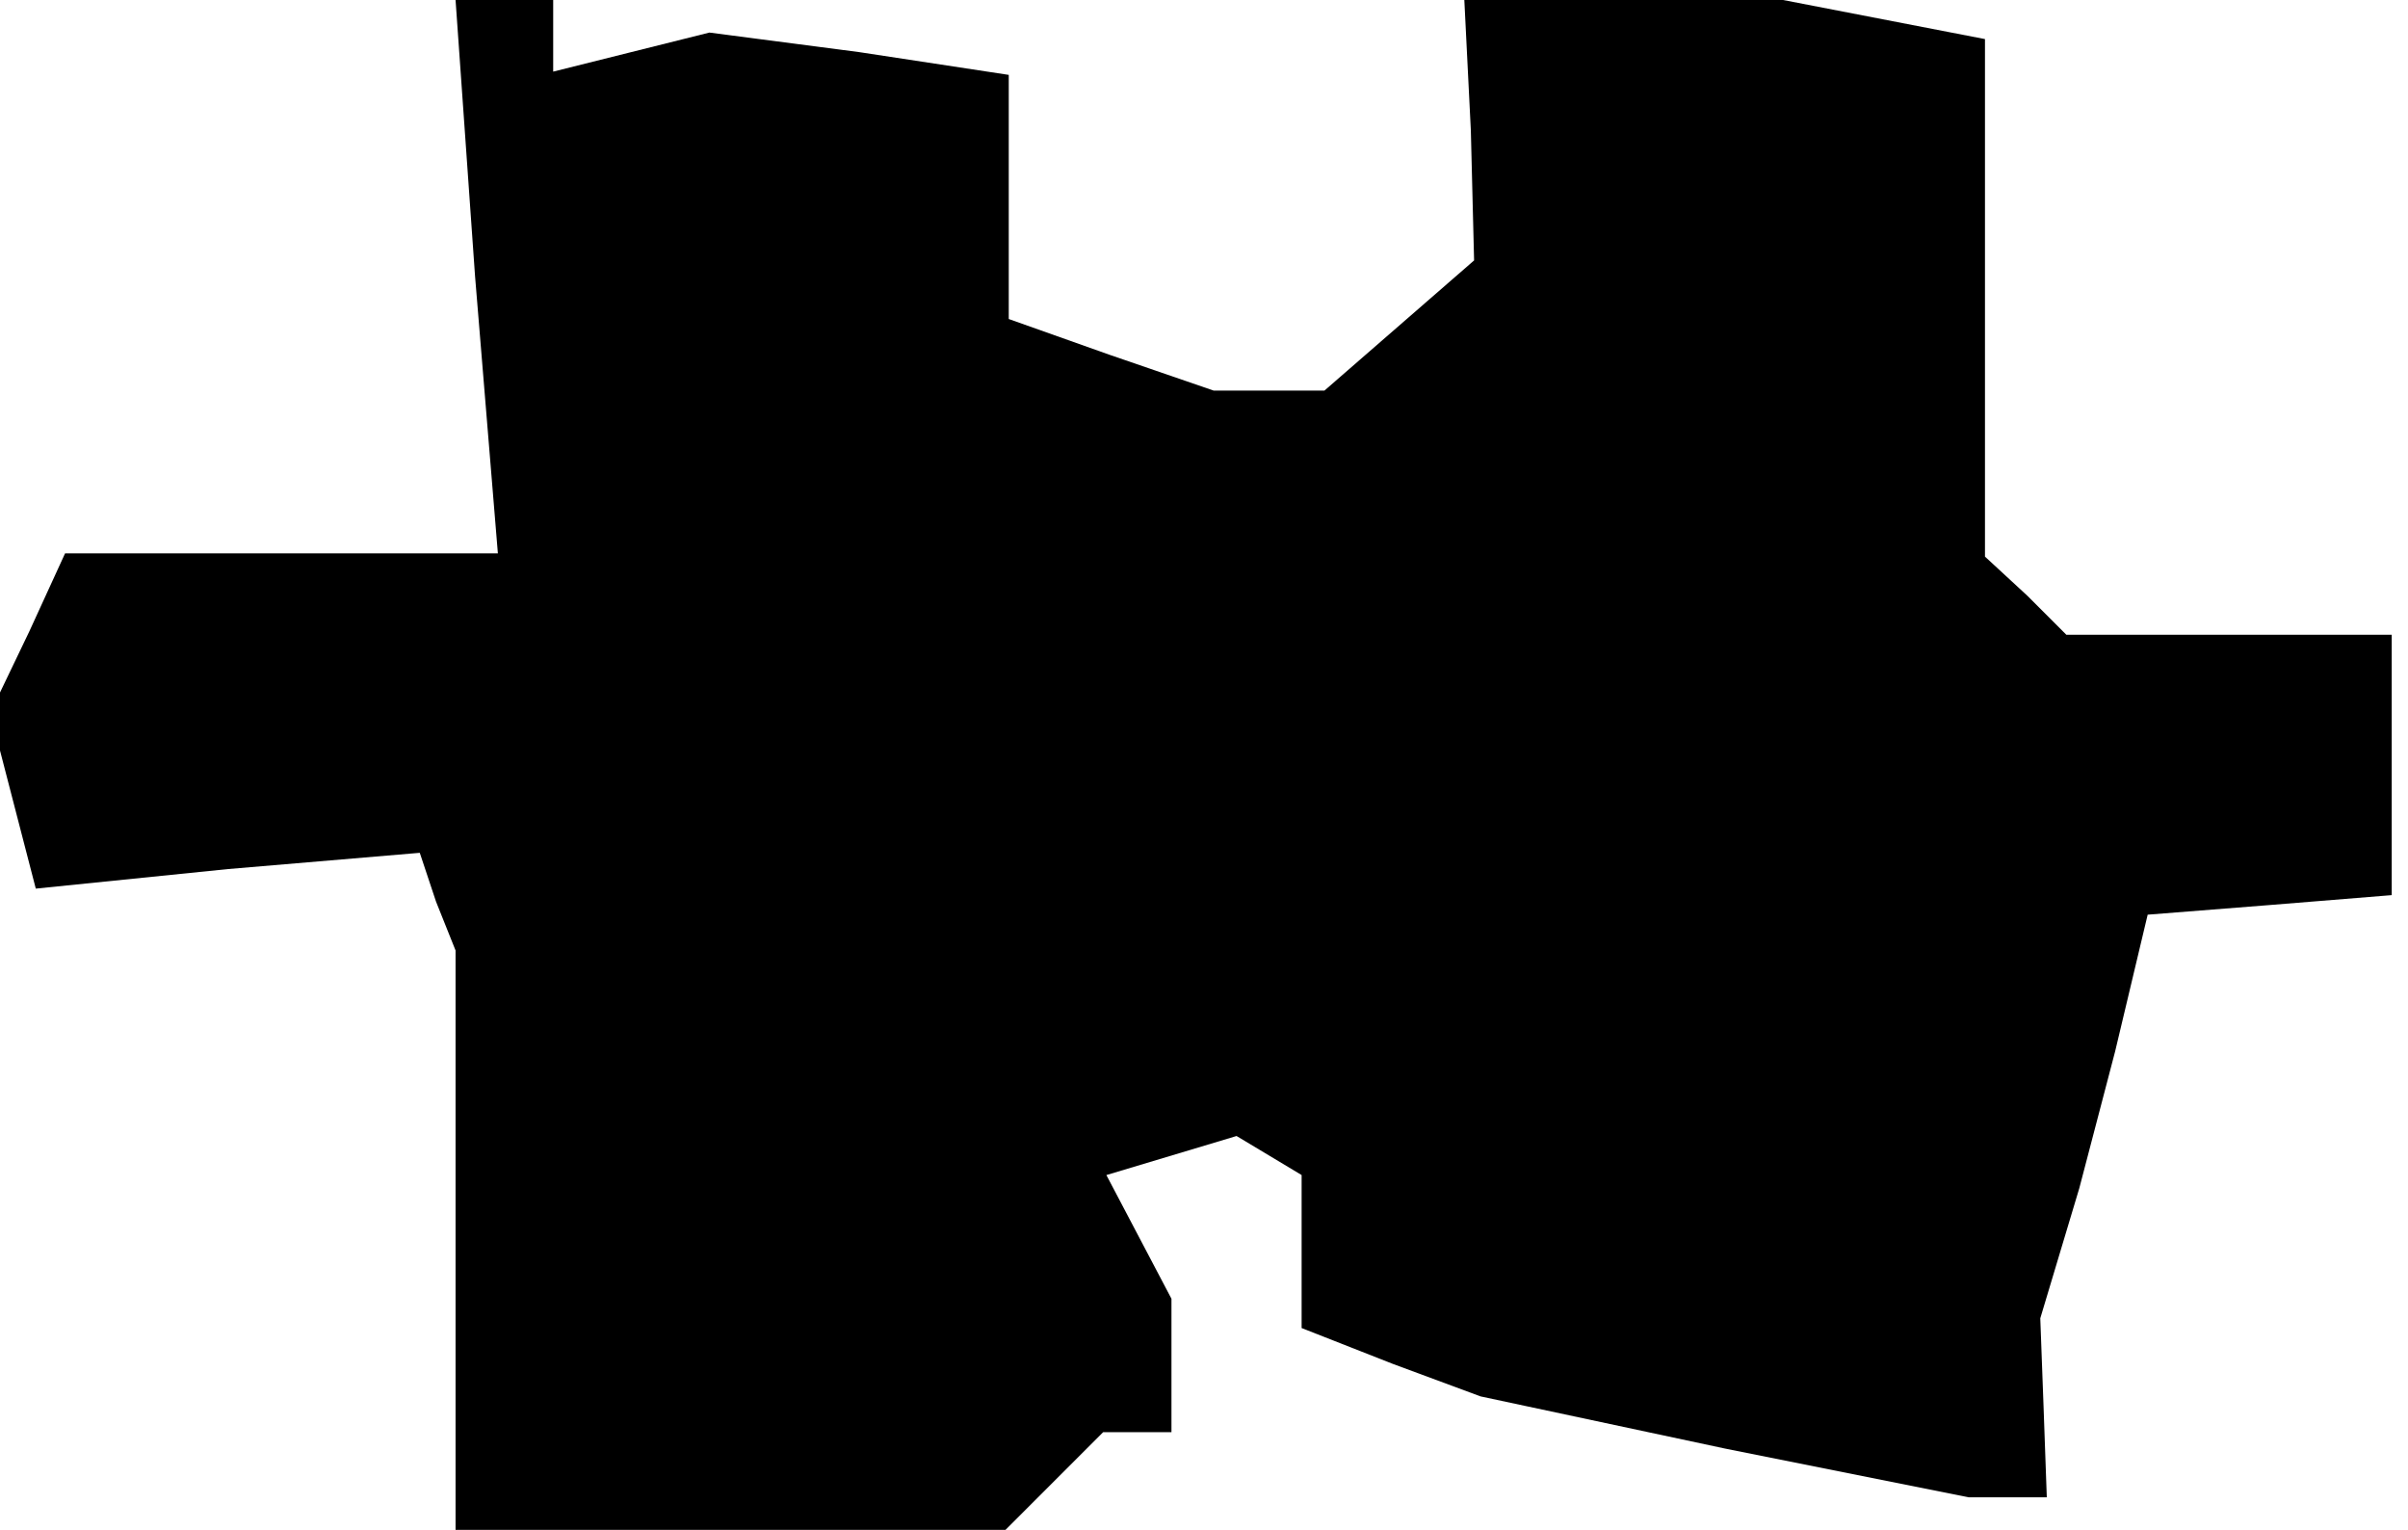 <?xml version="1.0" standalone="no"?>
<!DOCTYPE svg PUBLIC "-//W3C//DTD SVG 20010904//EN"
 "http://www.w3.org/TR/2001/REC-SVG-20010904/DTD/svg10.dtd">
<svg version="1.0" xmlns="http://www.w3.org/2000/svg"
 width="74pt" height="47pt" viewBox="0 0 74 47"
 preserveAspectRatio="xMidYMid meet">
<g transform="translate(0,47) scale(0.1,-0.1)"
fill="#000000" stroke="none">
<path d="M146 385 l7 -85 -67 0 -66 0 -11 -24 -12 -25 7 -27 7 -27 59 6 59 5
5 -15 6 -15 0 -89 0 -89 84 0 85 0 15 15 15 15 10 0 11 0 0 21 0 20 -10 19
-10 19 20 6 20 6 10 -6 10 -6 0 -23 0 -24 28 -11 27 -10 75 -16 75 -15 12 0
12 0 -1 28 -1 27 6 20 6 20 11 42 10 42 38 3 37 3 0 40 0 40 -50 0 -50 0 -12
12 -13 12 0 79 0 80 -31 6 -31 6 -49 0 -49 0 2 -40 1 -40 -23 -20 -23 -20 -17
0 -17 0 -32 11 -31 11 0 38 0 37 -46 7 -46 6 -24 -6 -24 -6 0 11 0 11 -15 0
-15 0 6 -85z"/>
</g>
</svg>
